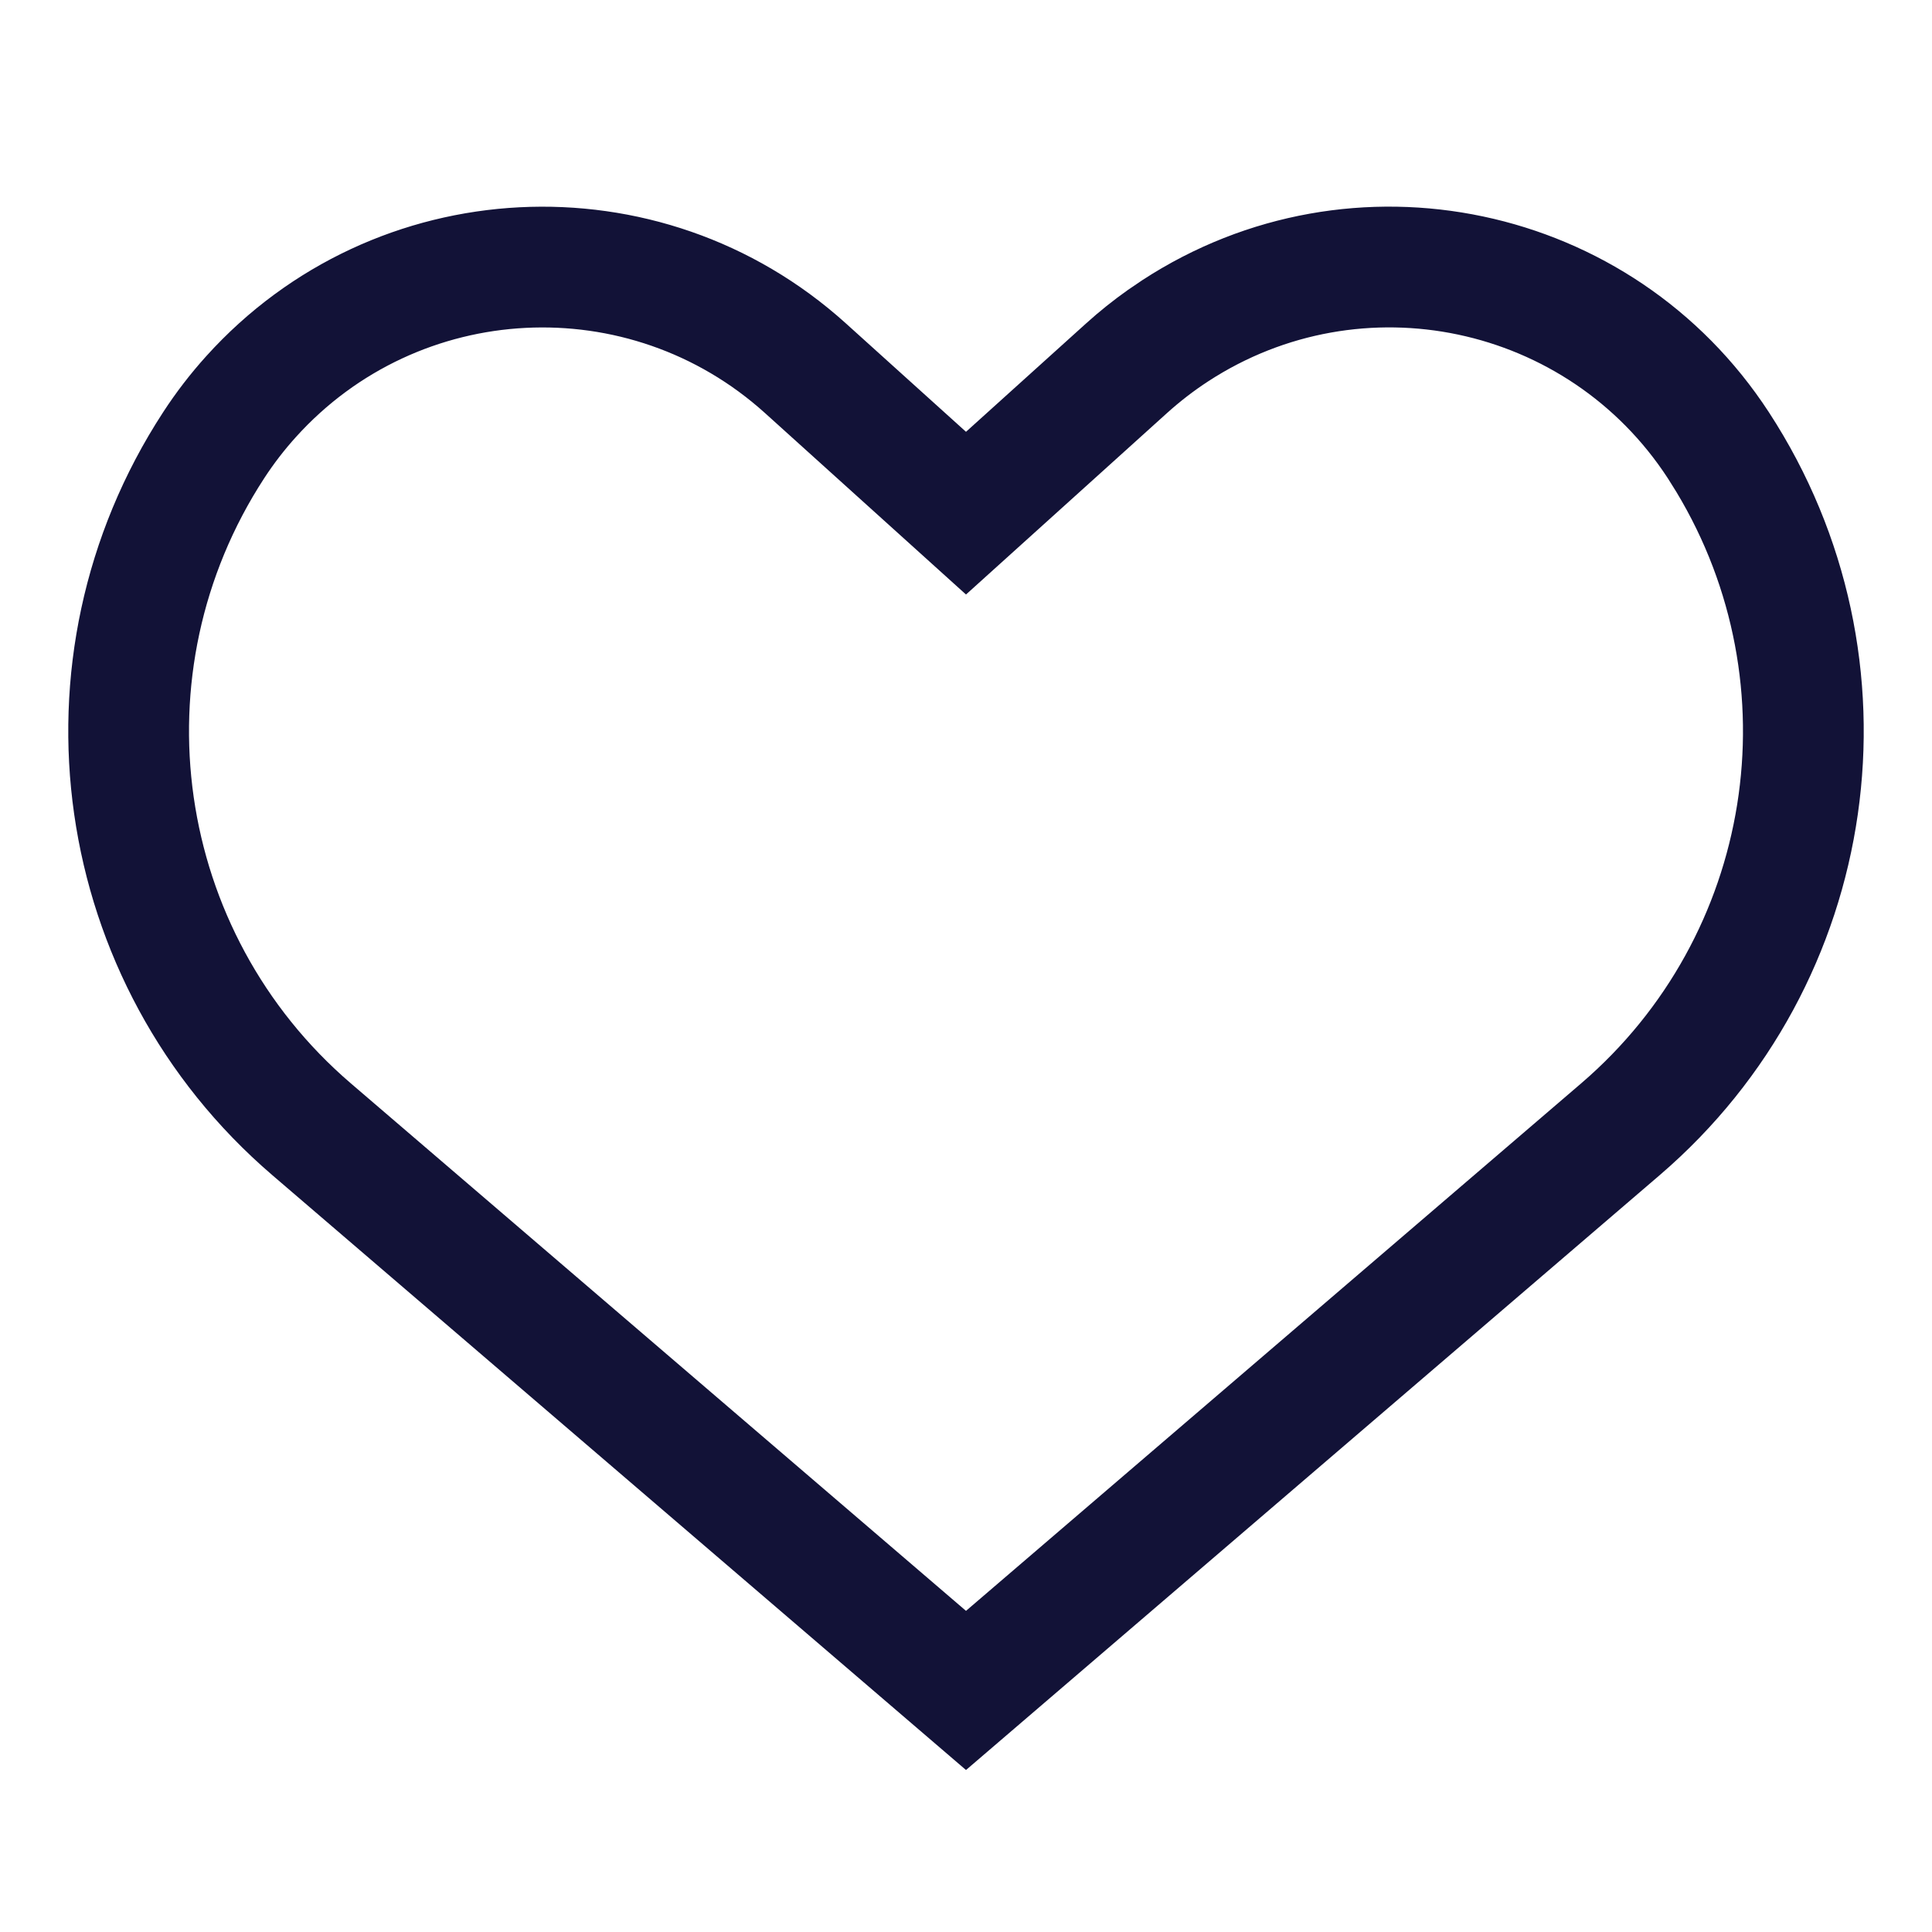 <?xml version="1.0" encoding="UTF-8"?>
<svg width="32px" height="32px" viewBox="0 0 32 32" version="1.1" xmlns="http://www.w3.org/2000/svg" xmlns:xlink="http://www.w3.org/1999/xlink">
    <title>0B26D52E-5814-4000-A146-10890EF9AB3E</title>
    <g id="Styles" stroke="none" stroke-width="1" fill="none" fill-rule="evenodd">
        <g id="Styles-Iconos" transform="translate(-80, -592)" fill="#121237">
            <g id="icon/40/Ayuda-Copy-18" transform="translate(80, 592)">
                <path d="M18.678,4.805 C18.438,4.975 18.208,5.159 17.99,5.356 L16,7.152 L14.01,5.356 C10.936,2.581 6.193,2.823 3.417,5.898 C3.154,6.189 2.915,6.5 2.701,6.829 C0.05,10.898 0.823,16.301 4.509,19.463 L16,29.317 L27.491,19.463 C31.177,16.301 31.95,10.898 29.299,6.829 C27.038,3.359 22.392,2.378 18.921,4.64 L18.678,4.805 Z M27.766,8.148 C29.697,11.348 29.045,15.494 26.189,17.944 L16,26.681 L5.811,17.944 C2.887,15.436 2.273,11.149 4.376,7.921 C4.533,7.68 4.709,7.451 4.902,7.238 C6.937,4.983 10.415,4.806 12.67,6.841 L16,9.847 L19.33,6.841 C19.544,6.648 19.772,6.472 20.013,6.315 C22.558,4.657 25.965,5.376 27.624,7.921 L27.766,8.148 Z" id="Path-6-Copy-2"></path>
            </g>
        </g>
    </g>
</svg>